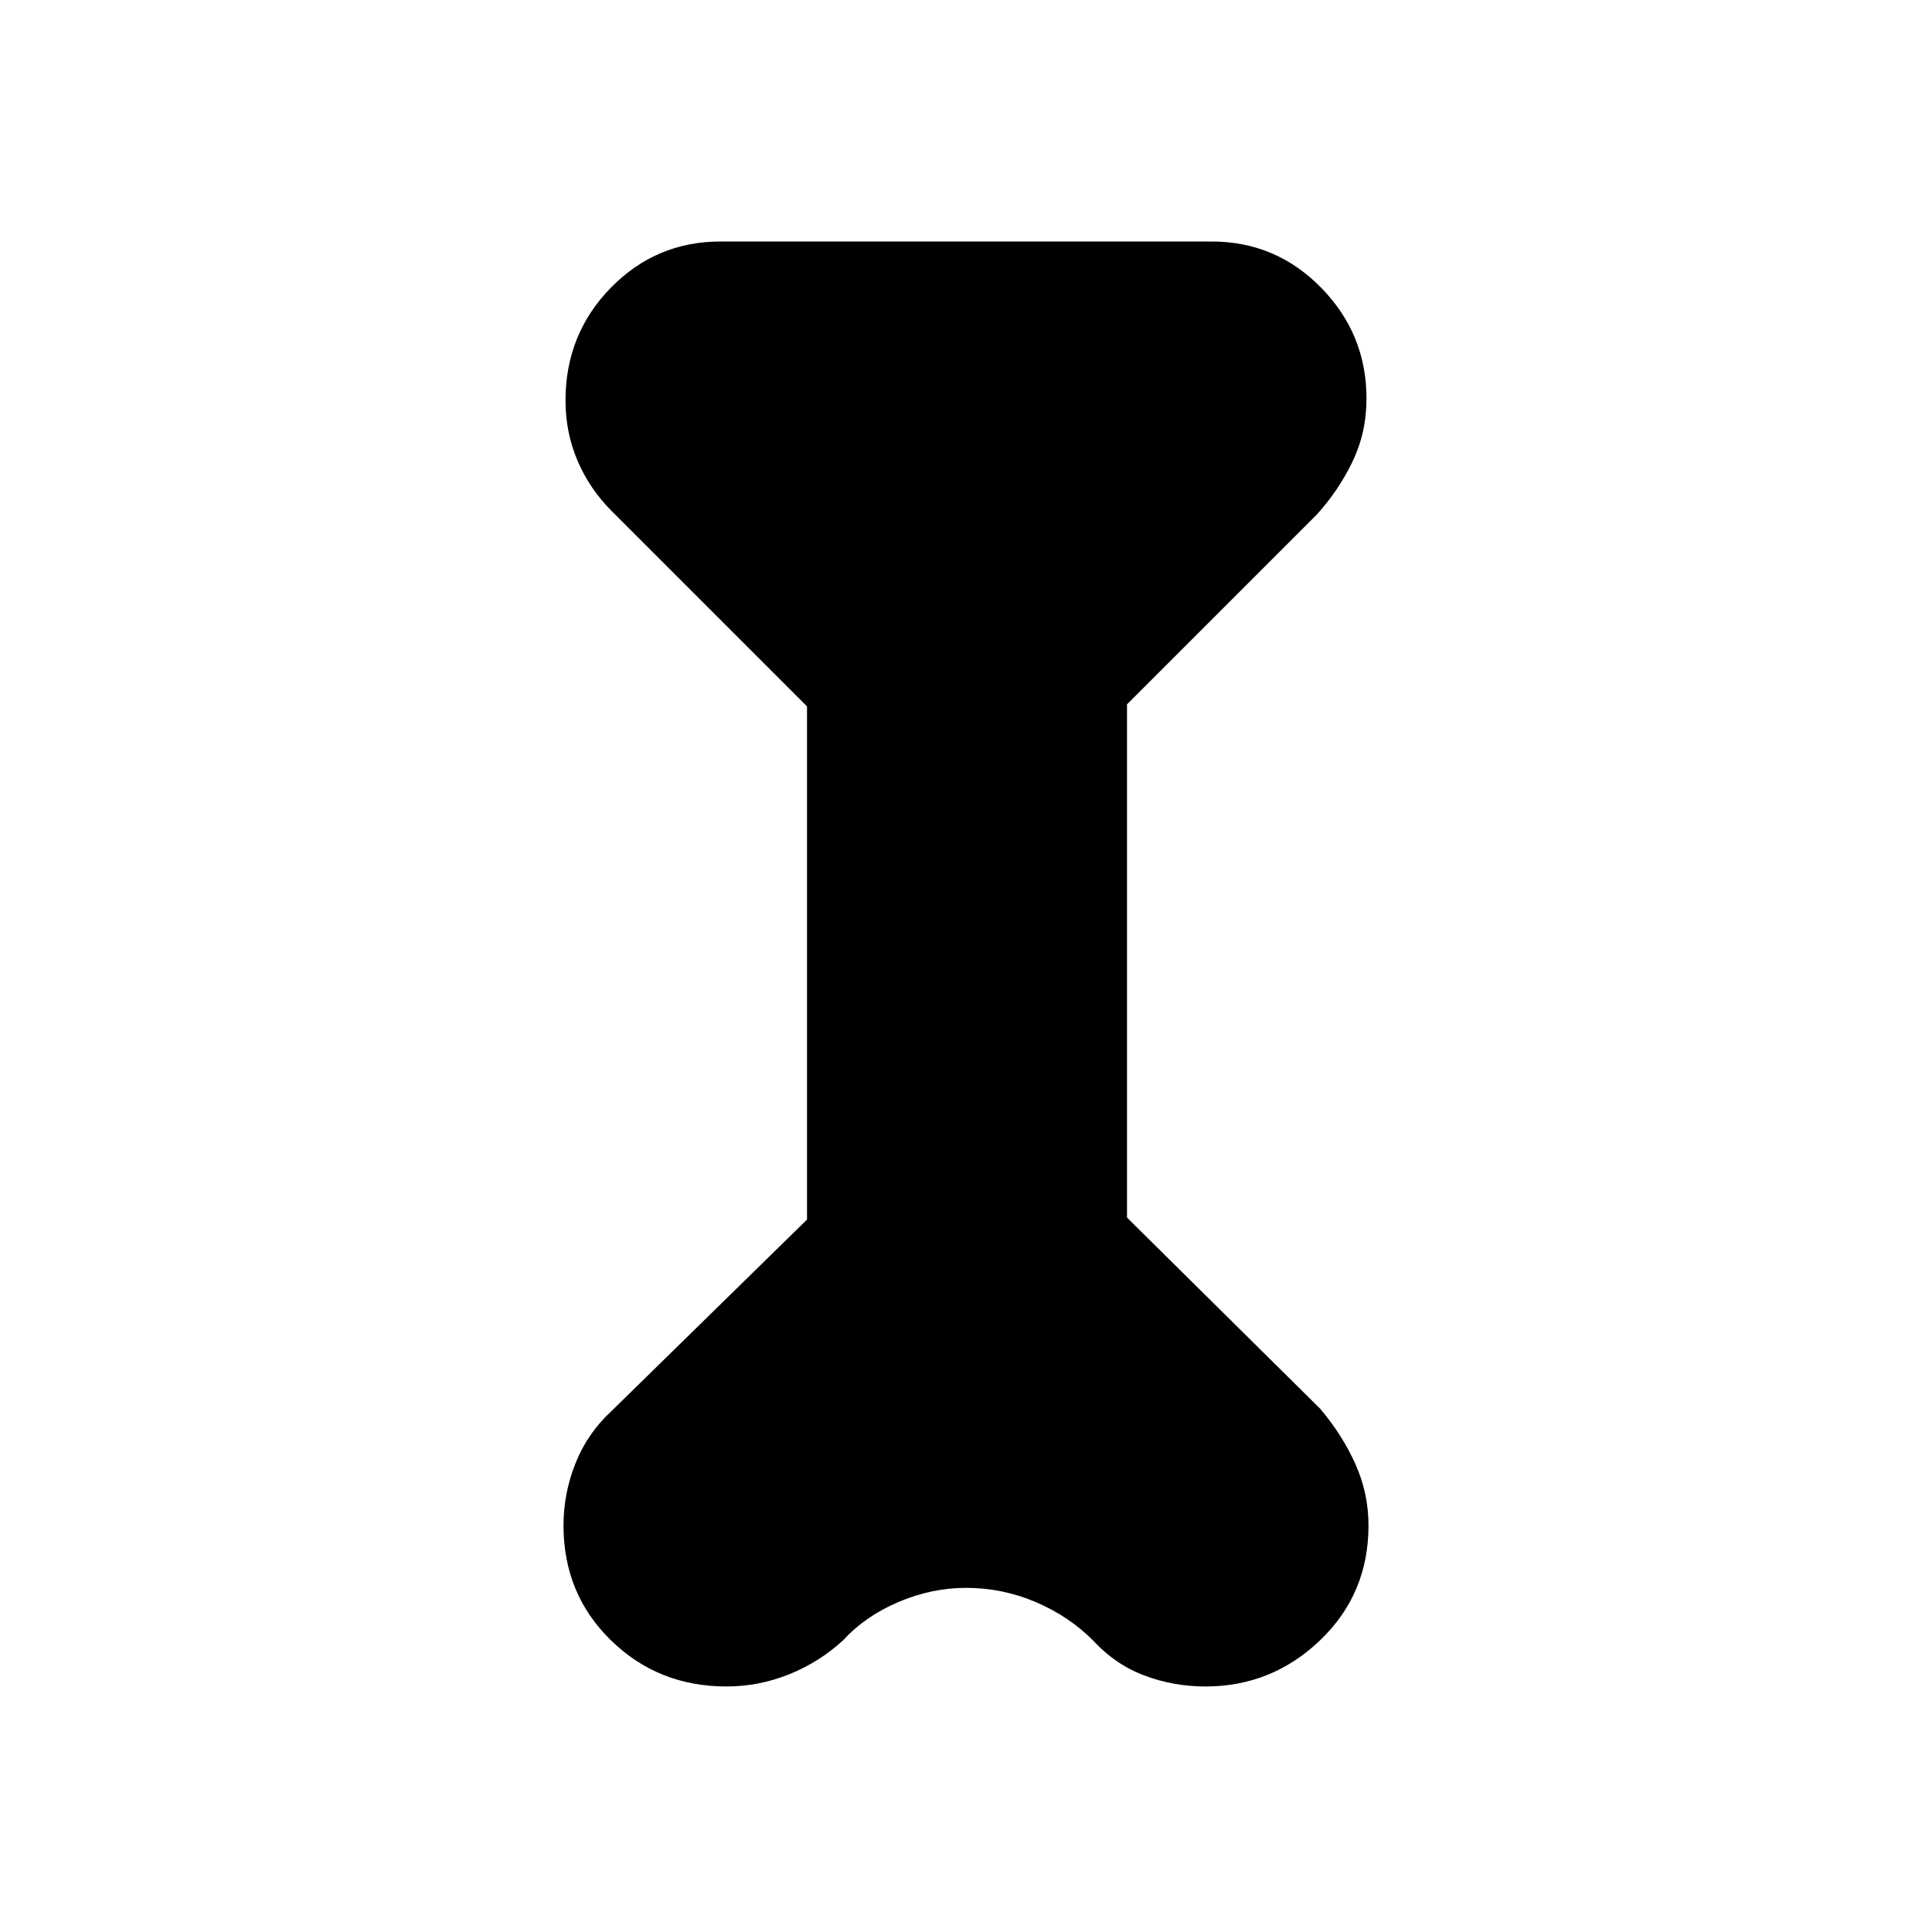 <svg xmlns="http://www.w3.org/2000/svg" height="48" width="48"><path d="M20.05 17.55 15.2 12.7q-.55-.55-.85-1.25-.3-.7-.3-1.5 0-1.65 1.125-2.8T17.9 6h12.2q1.6 0 2.725 1.15T33.95 9.9q0 .85-.35 1.575t-.9 1.325L28 17.5v12.75L32.8 35q.55.65.875 1.375Q34 37.1 34 37.9q0 1.7-1.2 2.85-1.2 1.15-2.85 1.15-.8 0-1.525-.275-.725-.275-1.275-.875-.6-.6-1.425-.95-.825-.35-1.725-.35-.85 0-1.675.35-.825.35-1.375.95-.6.55-1.35.85-.75.3-1.55.3-1.7 0-2.875-1.15T14 37.9q0-.8.3-1.55t.9-1.3l4.85-4.75Z"/></svg>